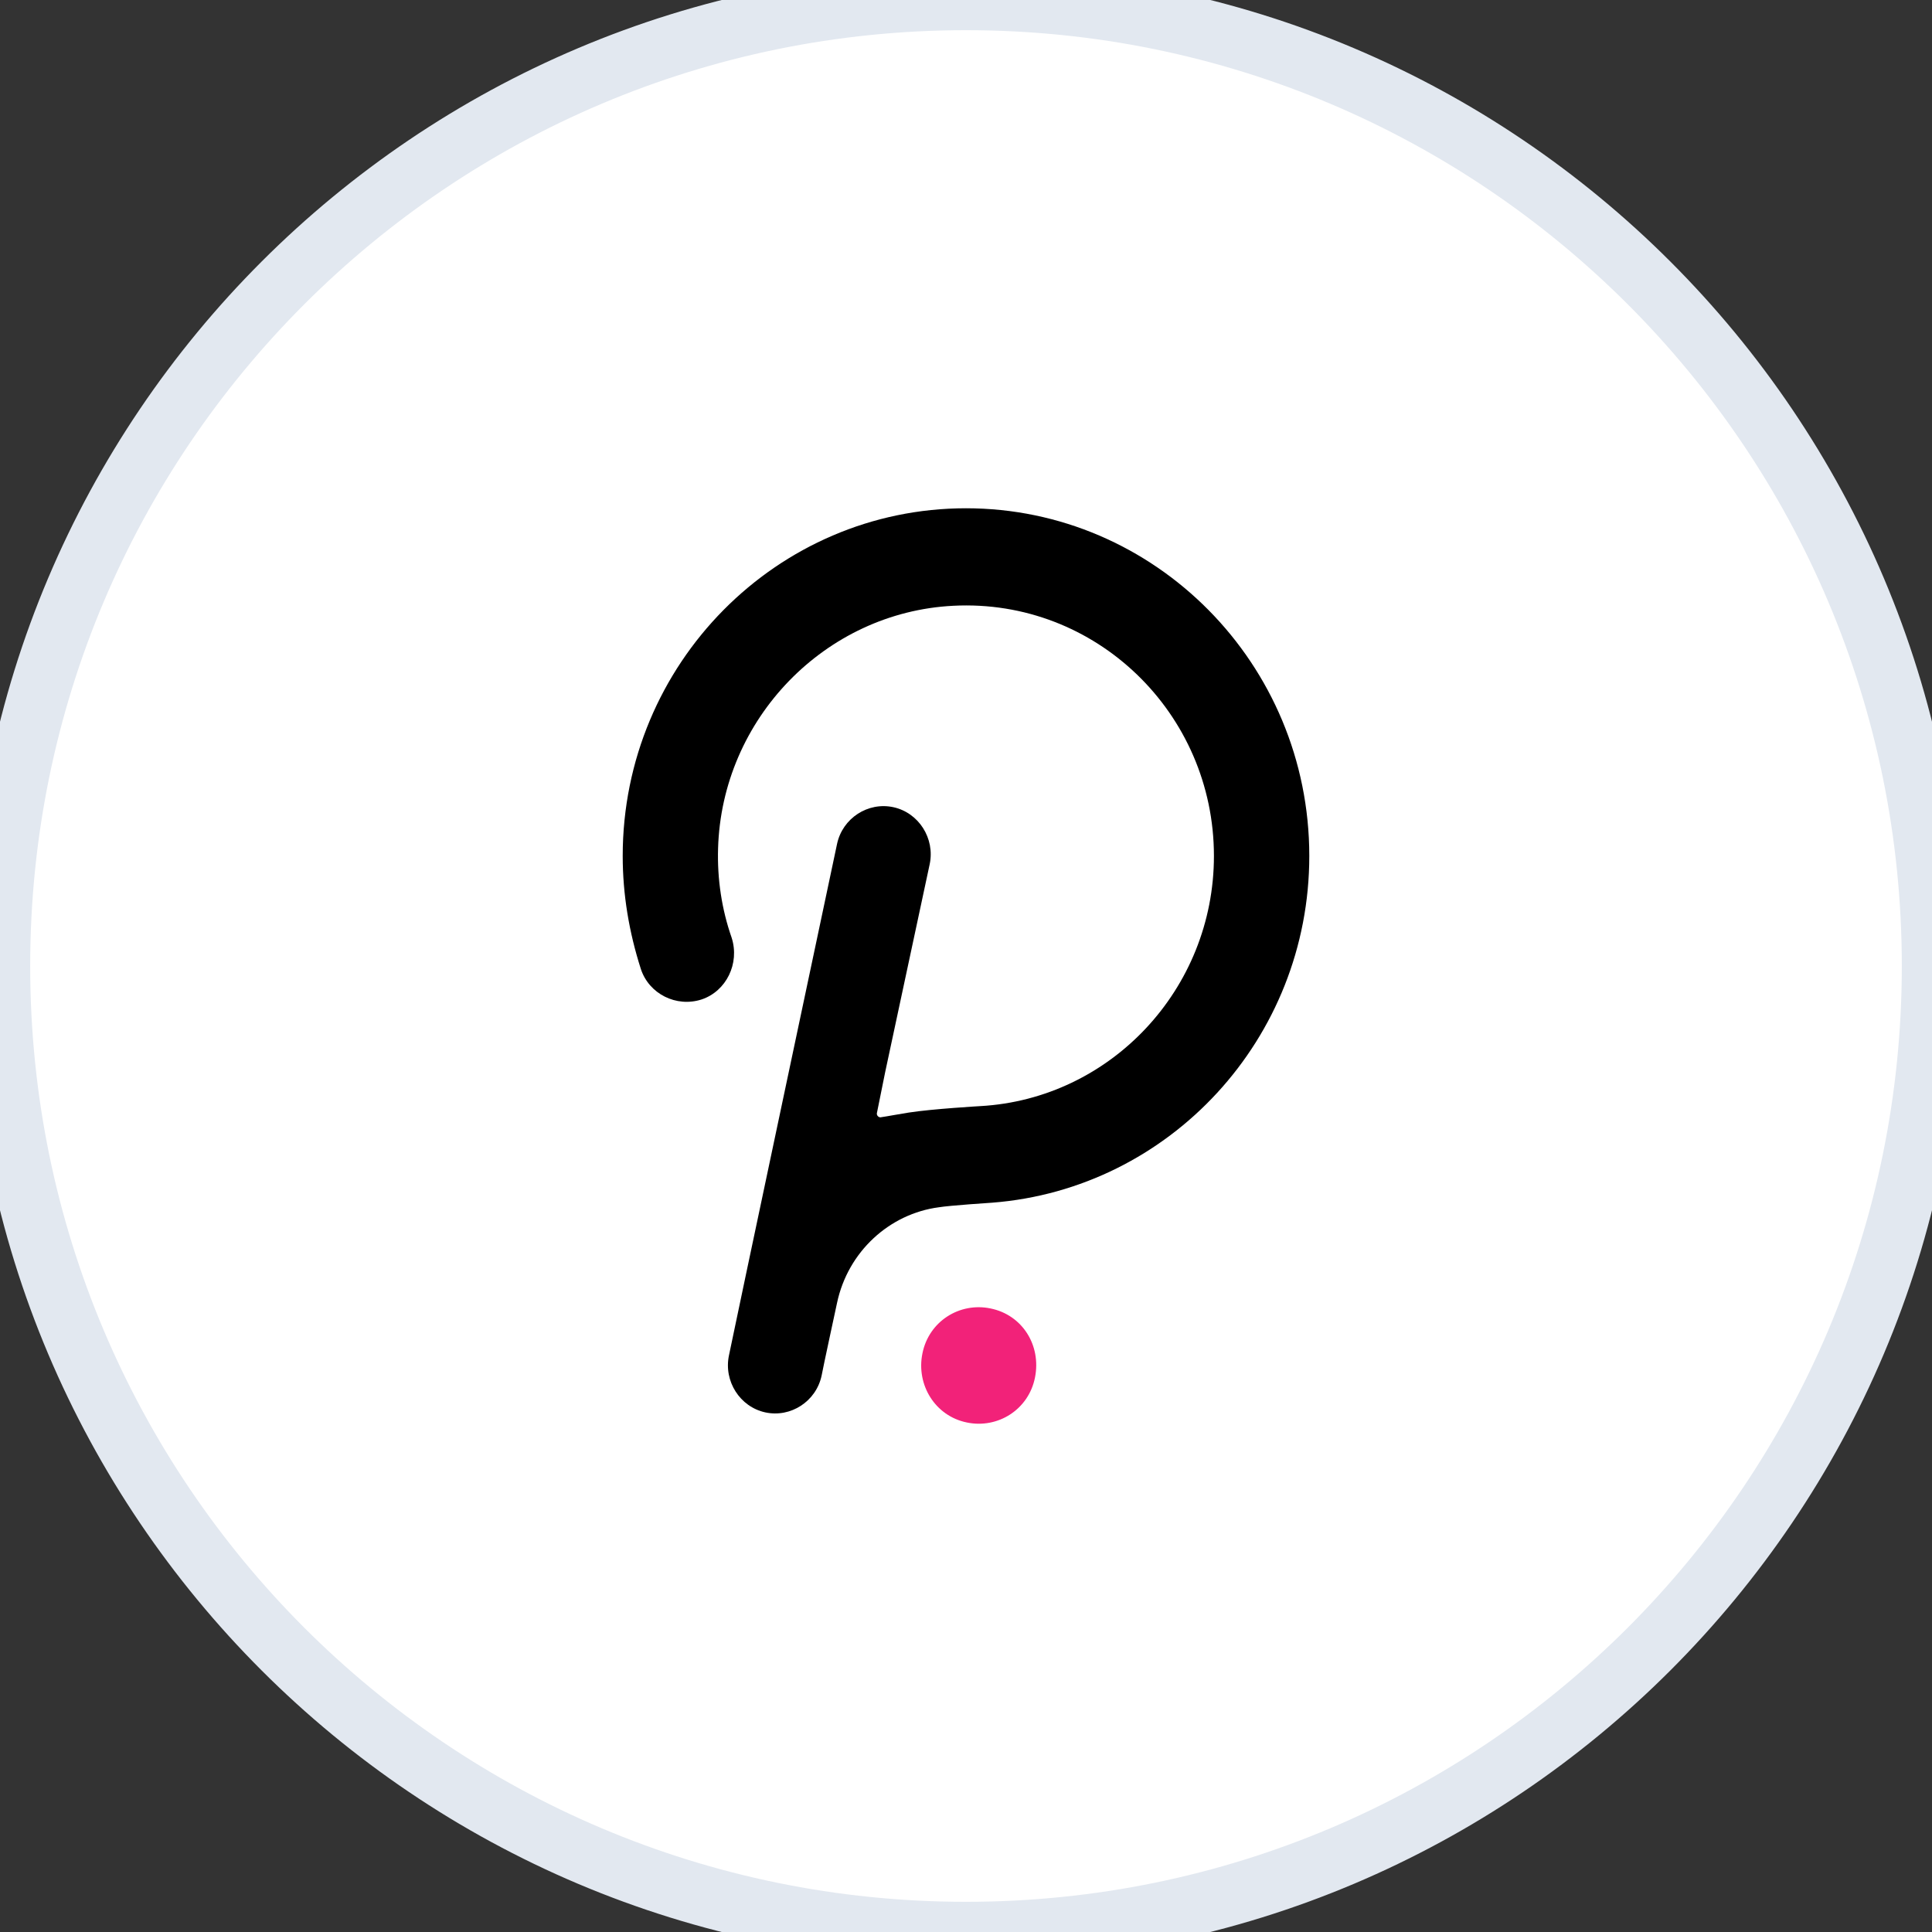 <svg width="64" height="64" viewBox="0 0 64 64" fill="none" xmlns="http://www.w3.org/2000/svg">
<rect x="0" y="0" width="64" height="64" fill="#333333" stroke="none"/>
<path d="M0 32C0 14.327 14.327 0 32 0C49.673 0 64 14.327 64 32C64 49.673 49.673 64 32 64C14.327 64 0 49.673 0 32Z" fill="white"/>
<path d="M32.812 43.344C31.789 43.131 30.766 43.771 30.556 44.837C30.345 45.873 30.977 46.909 32.03 47.122C33.053 47.335 34.076 46.696 34.286 45.629C34.497 44.563 33.865 43.557 32.812 43.344Z" fill="#F22279"/>
<path d="M32 16.837C25.742 16.837 20.628 21.986 20.628 28.354C20.628 29.634 20.839 30.883 21.23 32.102C21.5 32.924 22.403 33.381 23.245 33.107C24.058 32.833 24.509 31.919 24.238 31.066C23.907 30.121 23.757 29.116 23.787 28.11C23.907 23.814 27.337 20.28 31.579 20.067C36.302 19.823 40.213 23.632 40.213 28.354C40.213 32.772 36.784 36.398 32.481 36.641C32.481 36.641 30.887 36.733 30.105 36.855C29.714 36.916 29.413 36.977 29.202 37.007C29.112 37.038 29.022 36.946 29.052 36.855L29.323 35.514L30.797 28.628C30.977 27.775 30.436 26.922 29.593 26.739C28.751 26.557 27.909 27.105 27.728 27.958C27.728 27.958 24.178 44.715 24.148 44.898C23.968 45.751 24.509 46.604 25.351 46.787C26.194 46.97 27.036 46.422 27.217 45.569C27.247 45.386 27.728 43.161 27.728 43.161C28.089 41.455 29.473 40.206 31.098 39.993C31.459 39.932 32.873 39.84 32.873 39.84C38.739 39.383 43.372 34.417 43.372 28.354C43.372 21.986 38.258 16.837 32 16.837Z" fill="black"/>
<path d="M32 63C14.879 63 1 49.121 1 32H-1C-1 50.225 13.775 65 32 65V63ZM63 32C63 49.121 49.121 63 32 63V65C50.225 65 65 50.225 65 32H63ZM32 1C49.121 1 63 14.879 63 32H65C65 13.775 50.225 -1 32 -1V1ZM32 -1C13.775 -1 -1 13.775 -1 32H1C1 14.879 14.879 1 32 1V-1Z" fill="#E2E8F0"/>
</svg>
